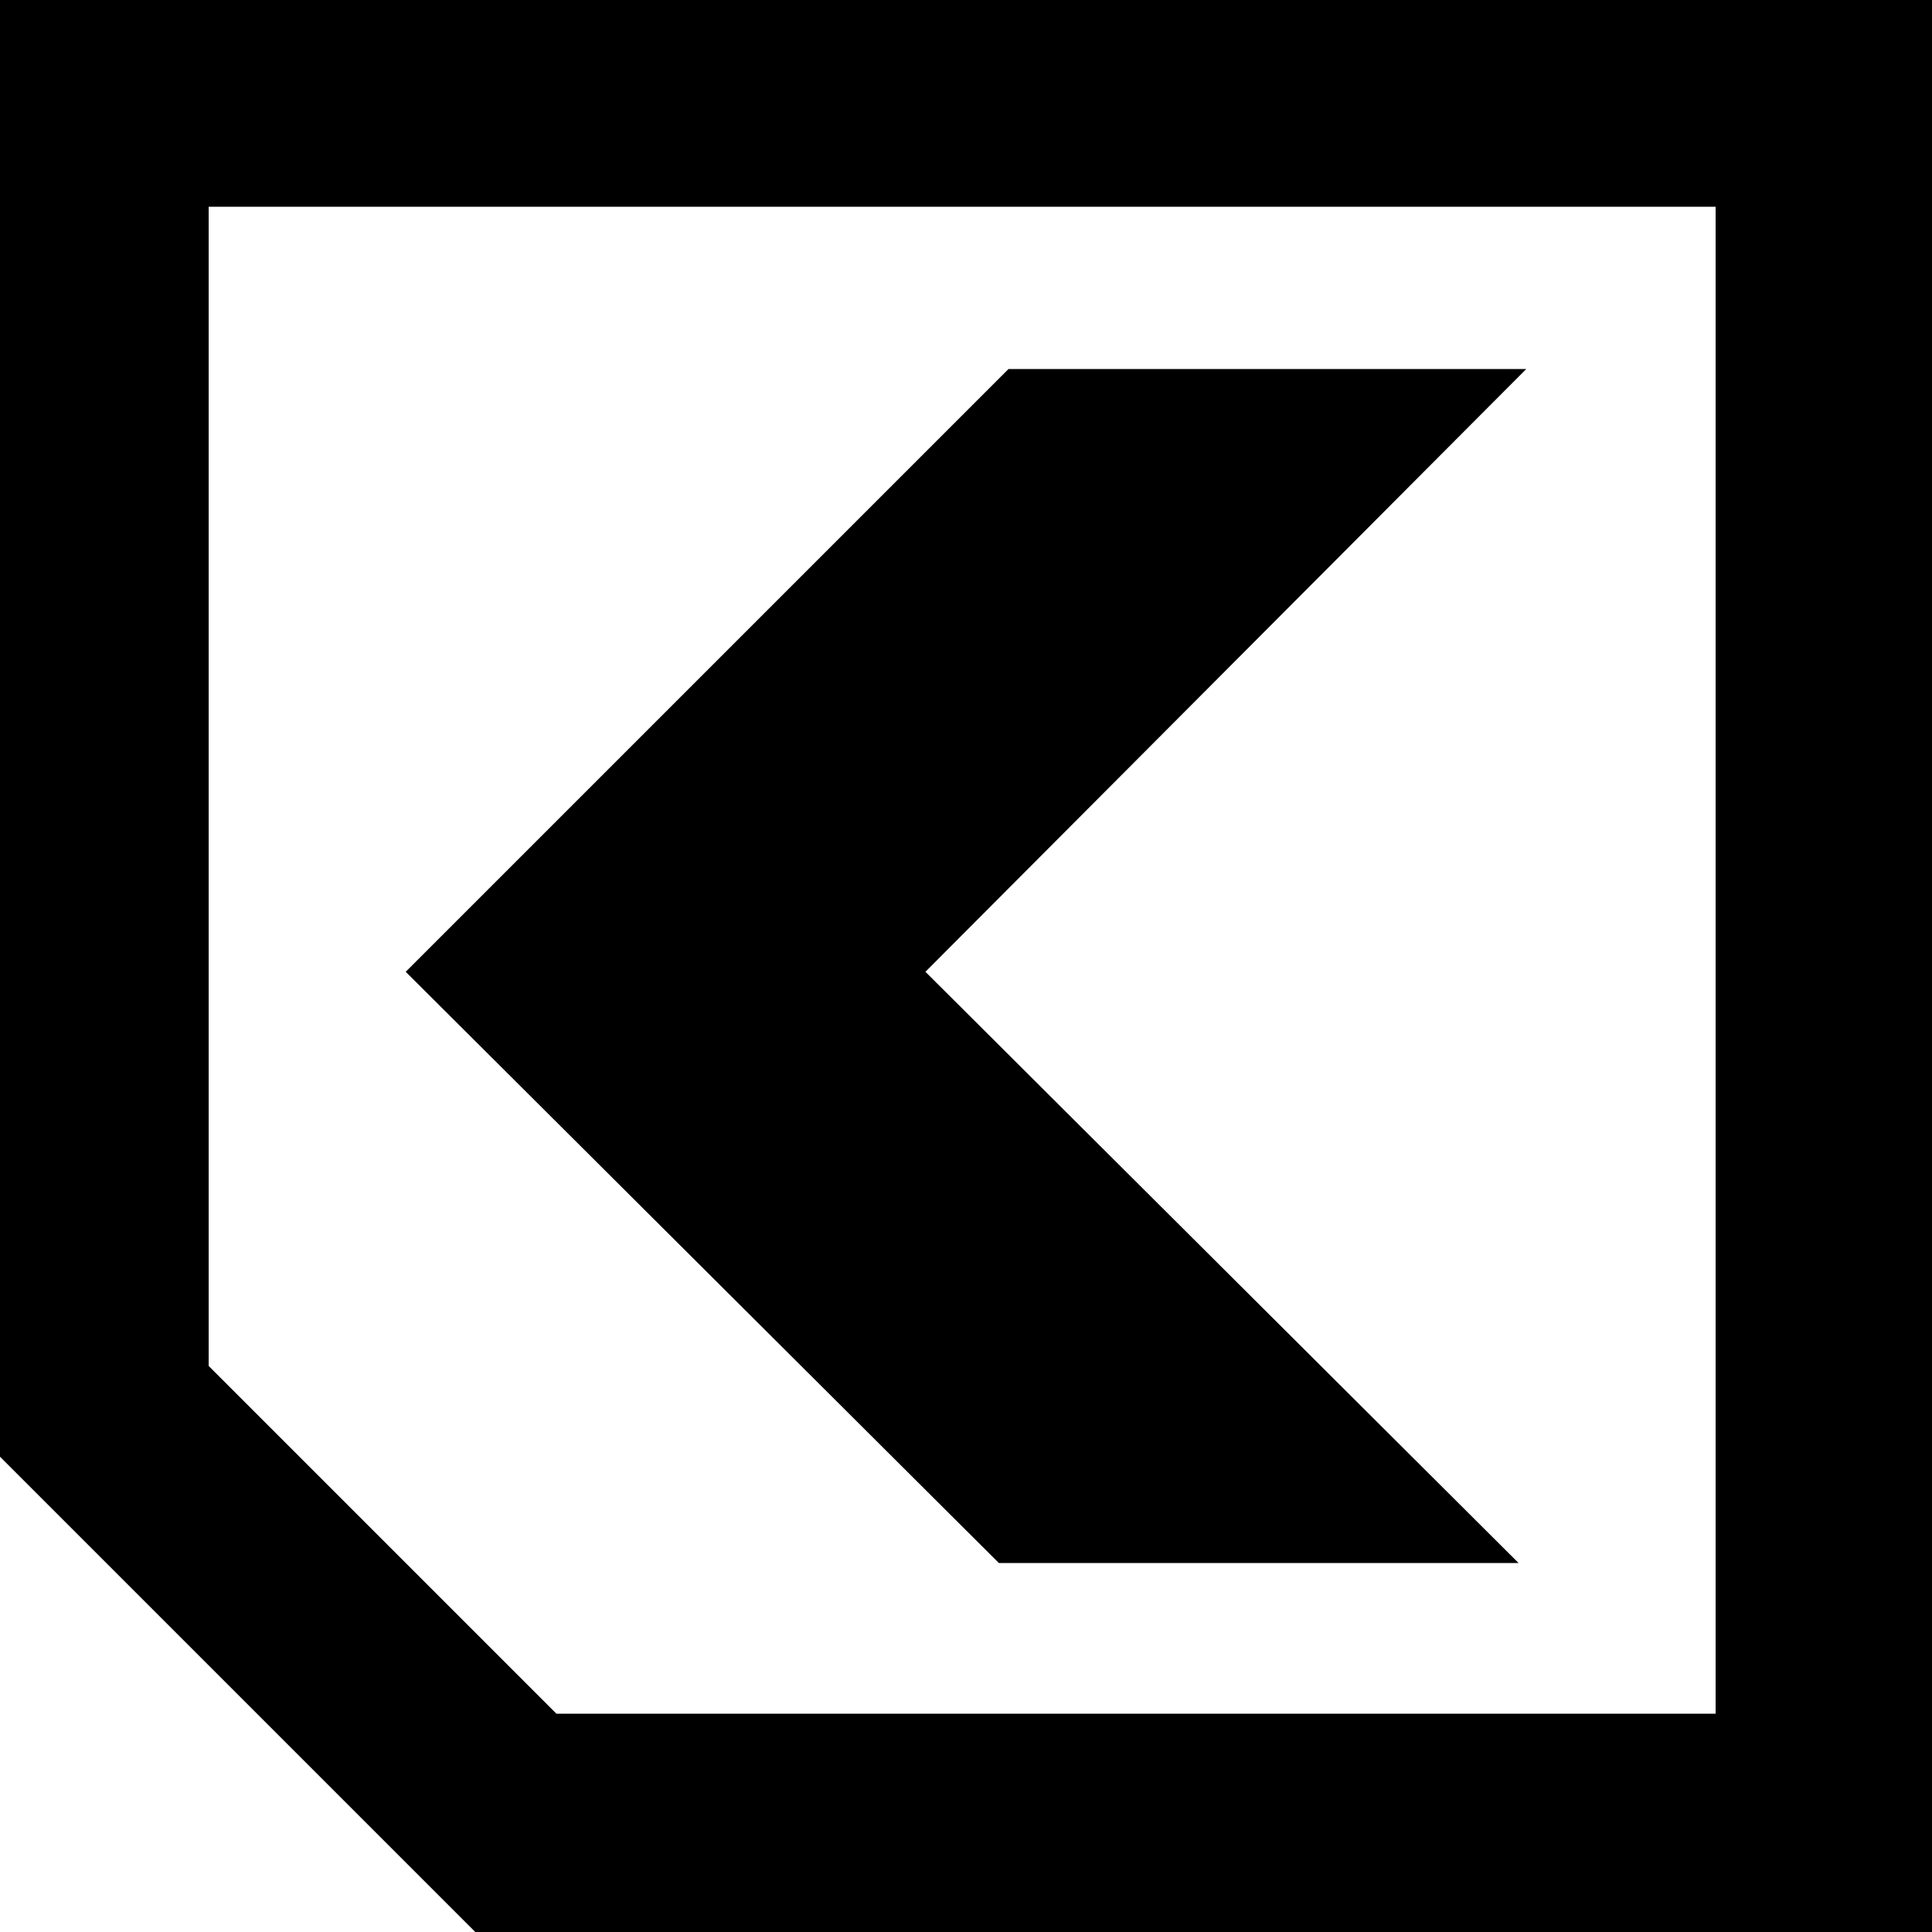 <svg id="Layer_1" data-name="Layer 1" xmlns="http://www.w3.org/2000/svg" viewBox="0 0 40 40"><polygon points="19.16 20.12 31.44 32.36 20.68 32.36 8.4 20.12 20.88 7.64 31.6 7.64 19.16 20.12"/><path d="M35.52,4.48v31h-24l-7.2-7.2v-24h31.2M40,0H0V30.16L9.84,40H40Z"/></svg>